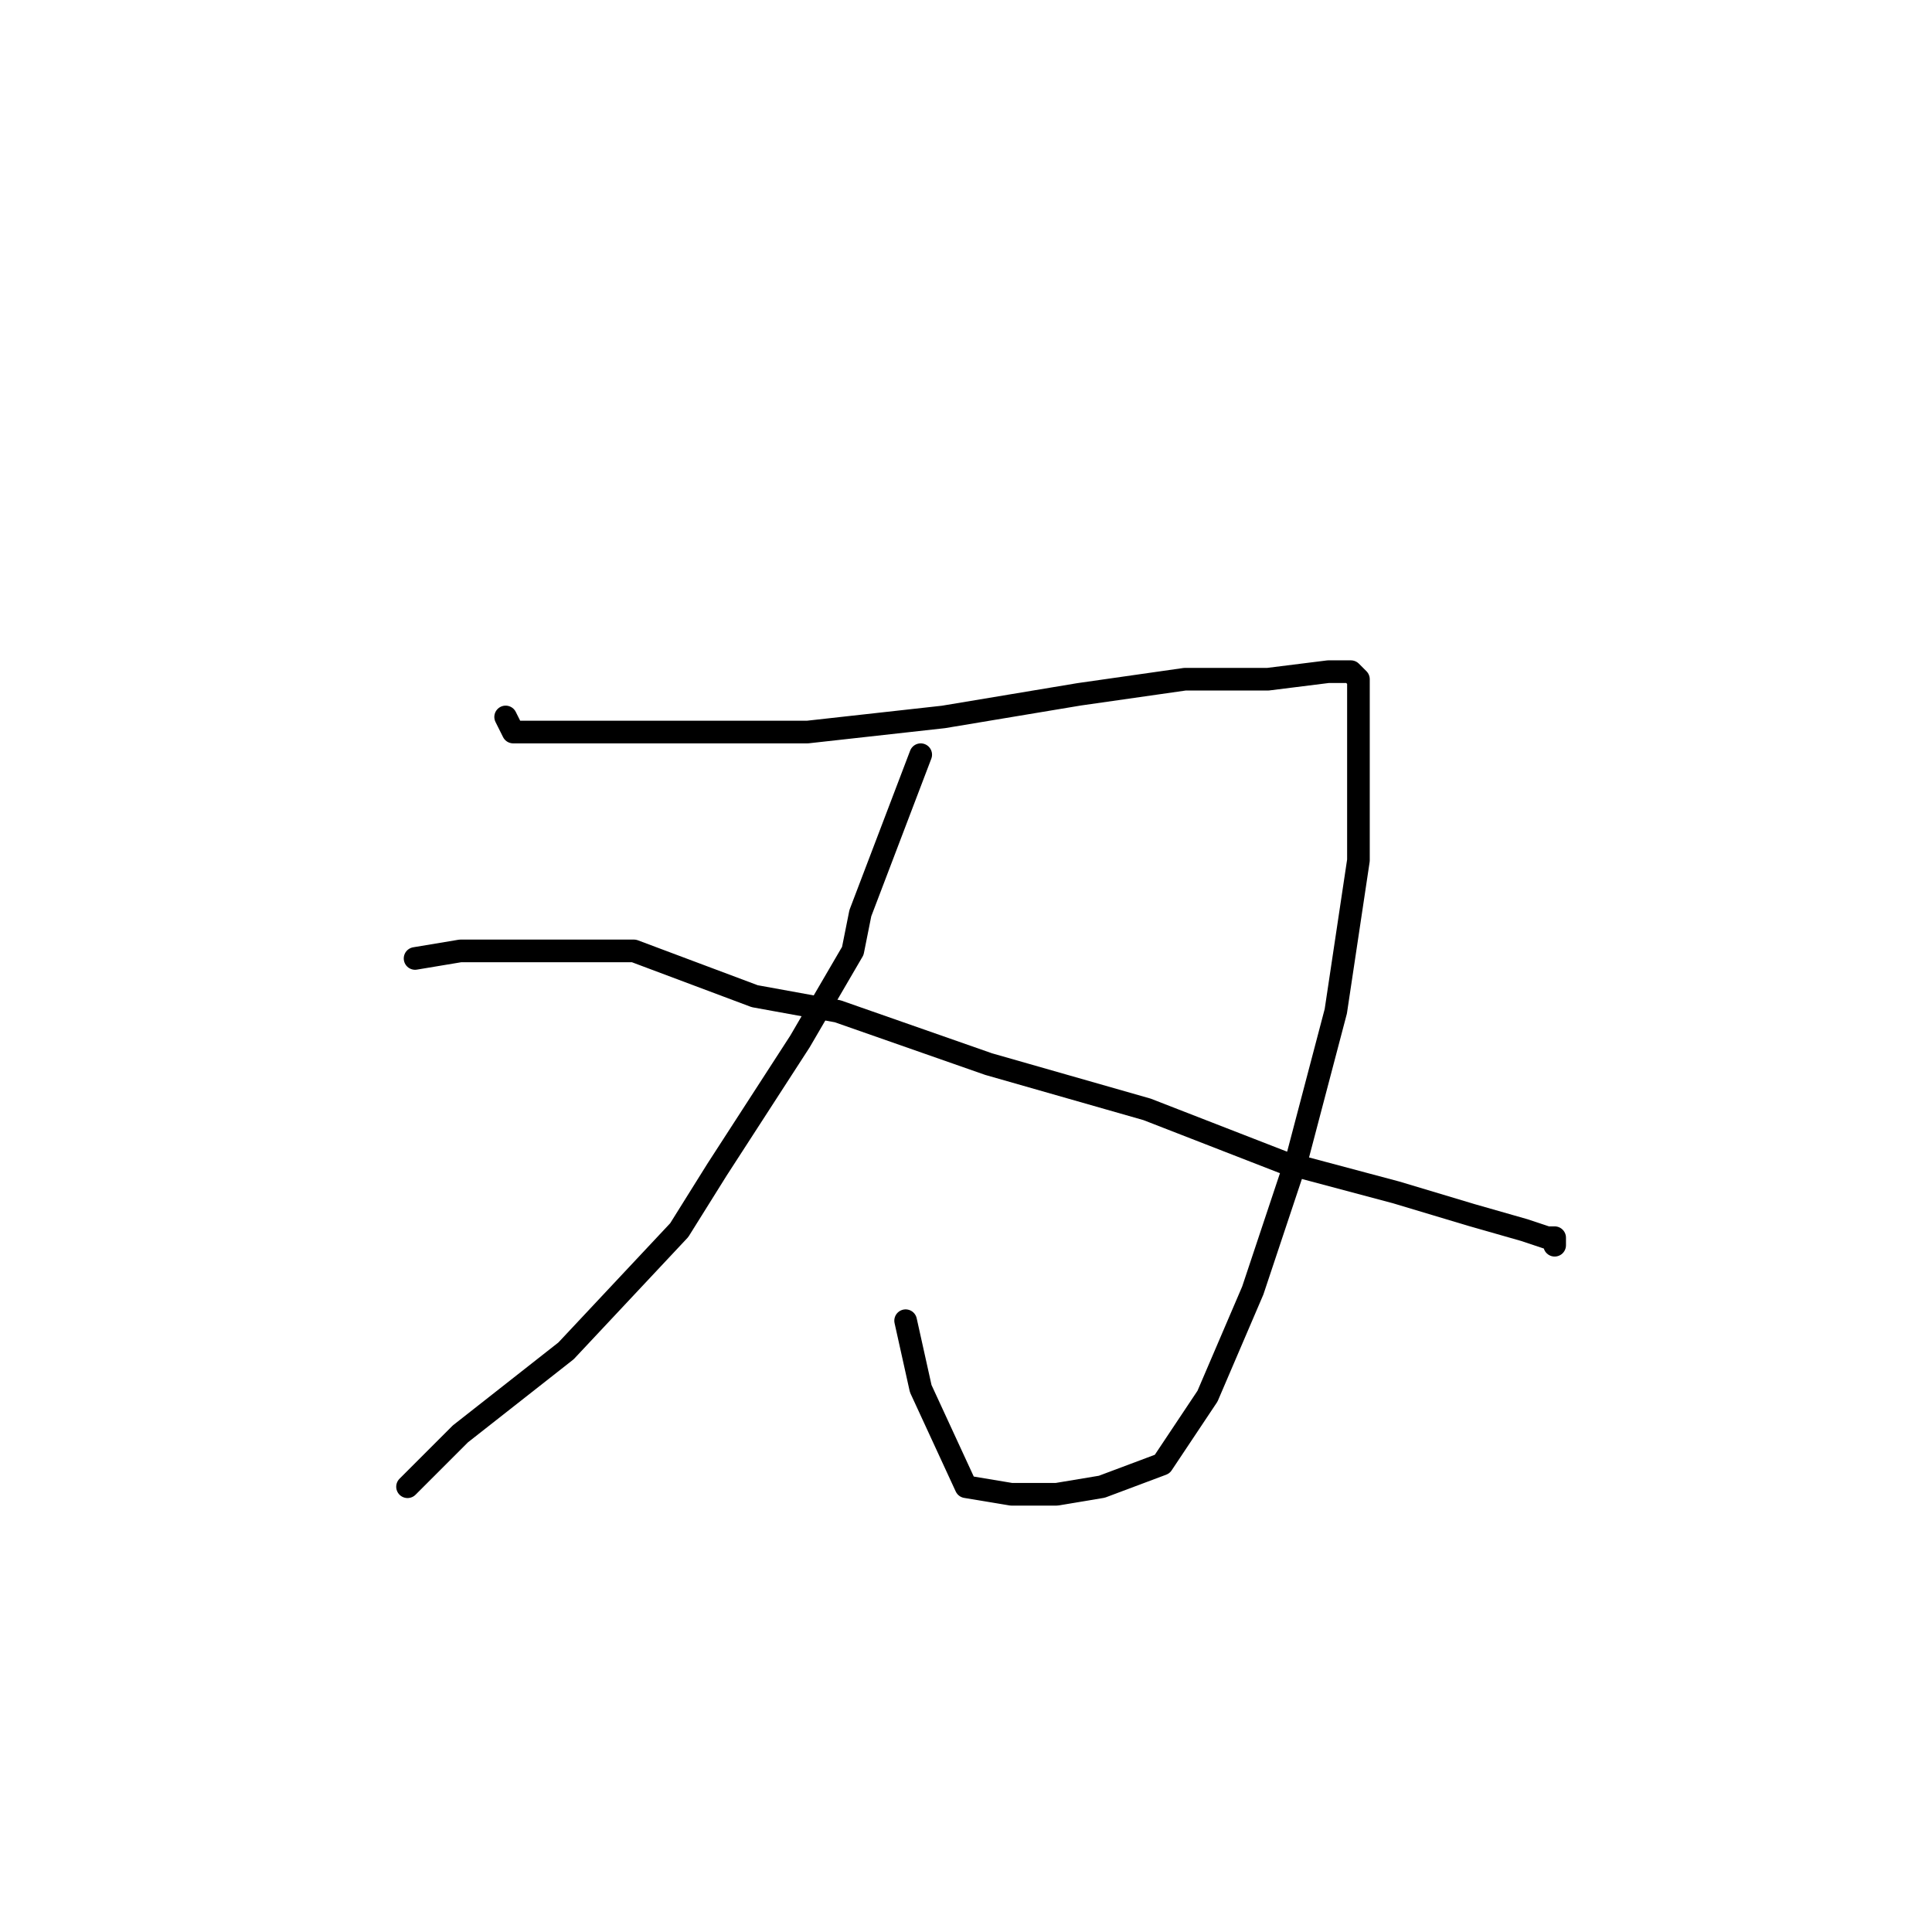 <?xml version="1.0" standalone="no"?>
    <svg width="256" height="256" xmlns="http://www.w3.org/2000/svg" version="1.1">
    <polyline stroke="black" stroke-width="3" stroke-linecap="round" fill="transparent" stroke-linejoin="round" points="67 95 68 97 72 97 79 97 91 97 107 97 125 95 143 92 157 90 168 90 176 89 178 89 179 89 180 90 180 99 180 114 177 134 172 153 166 171 160 185 154 194 146 197 140 198 134 198 128 197 122 184 120 175 120 175 " />
        <polyline stroke="black" stroke-width="3" stroke-linecap="round" fill="transparent" stroke-linejoin="round" points="122 100 114 121 113 126 106 138 95 155 90 163 75 179 61 190 54 197 54 197 " />
        <polyline stroke="black" stroke-width="3" stroke-linecap="round" fill="transparent" stroke-linejoin="round" points="55 127 61 126 65 126 70 126 84 126 100 132 111 134 131 141 152 147 170 154 185 158 195 161 202 163 205 164 206 164 206 165 206 165 " />
        </svg>